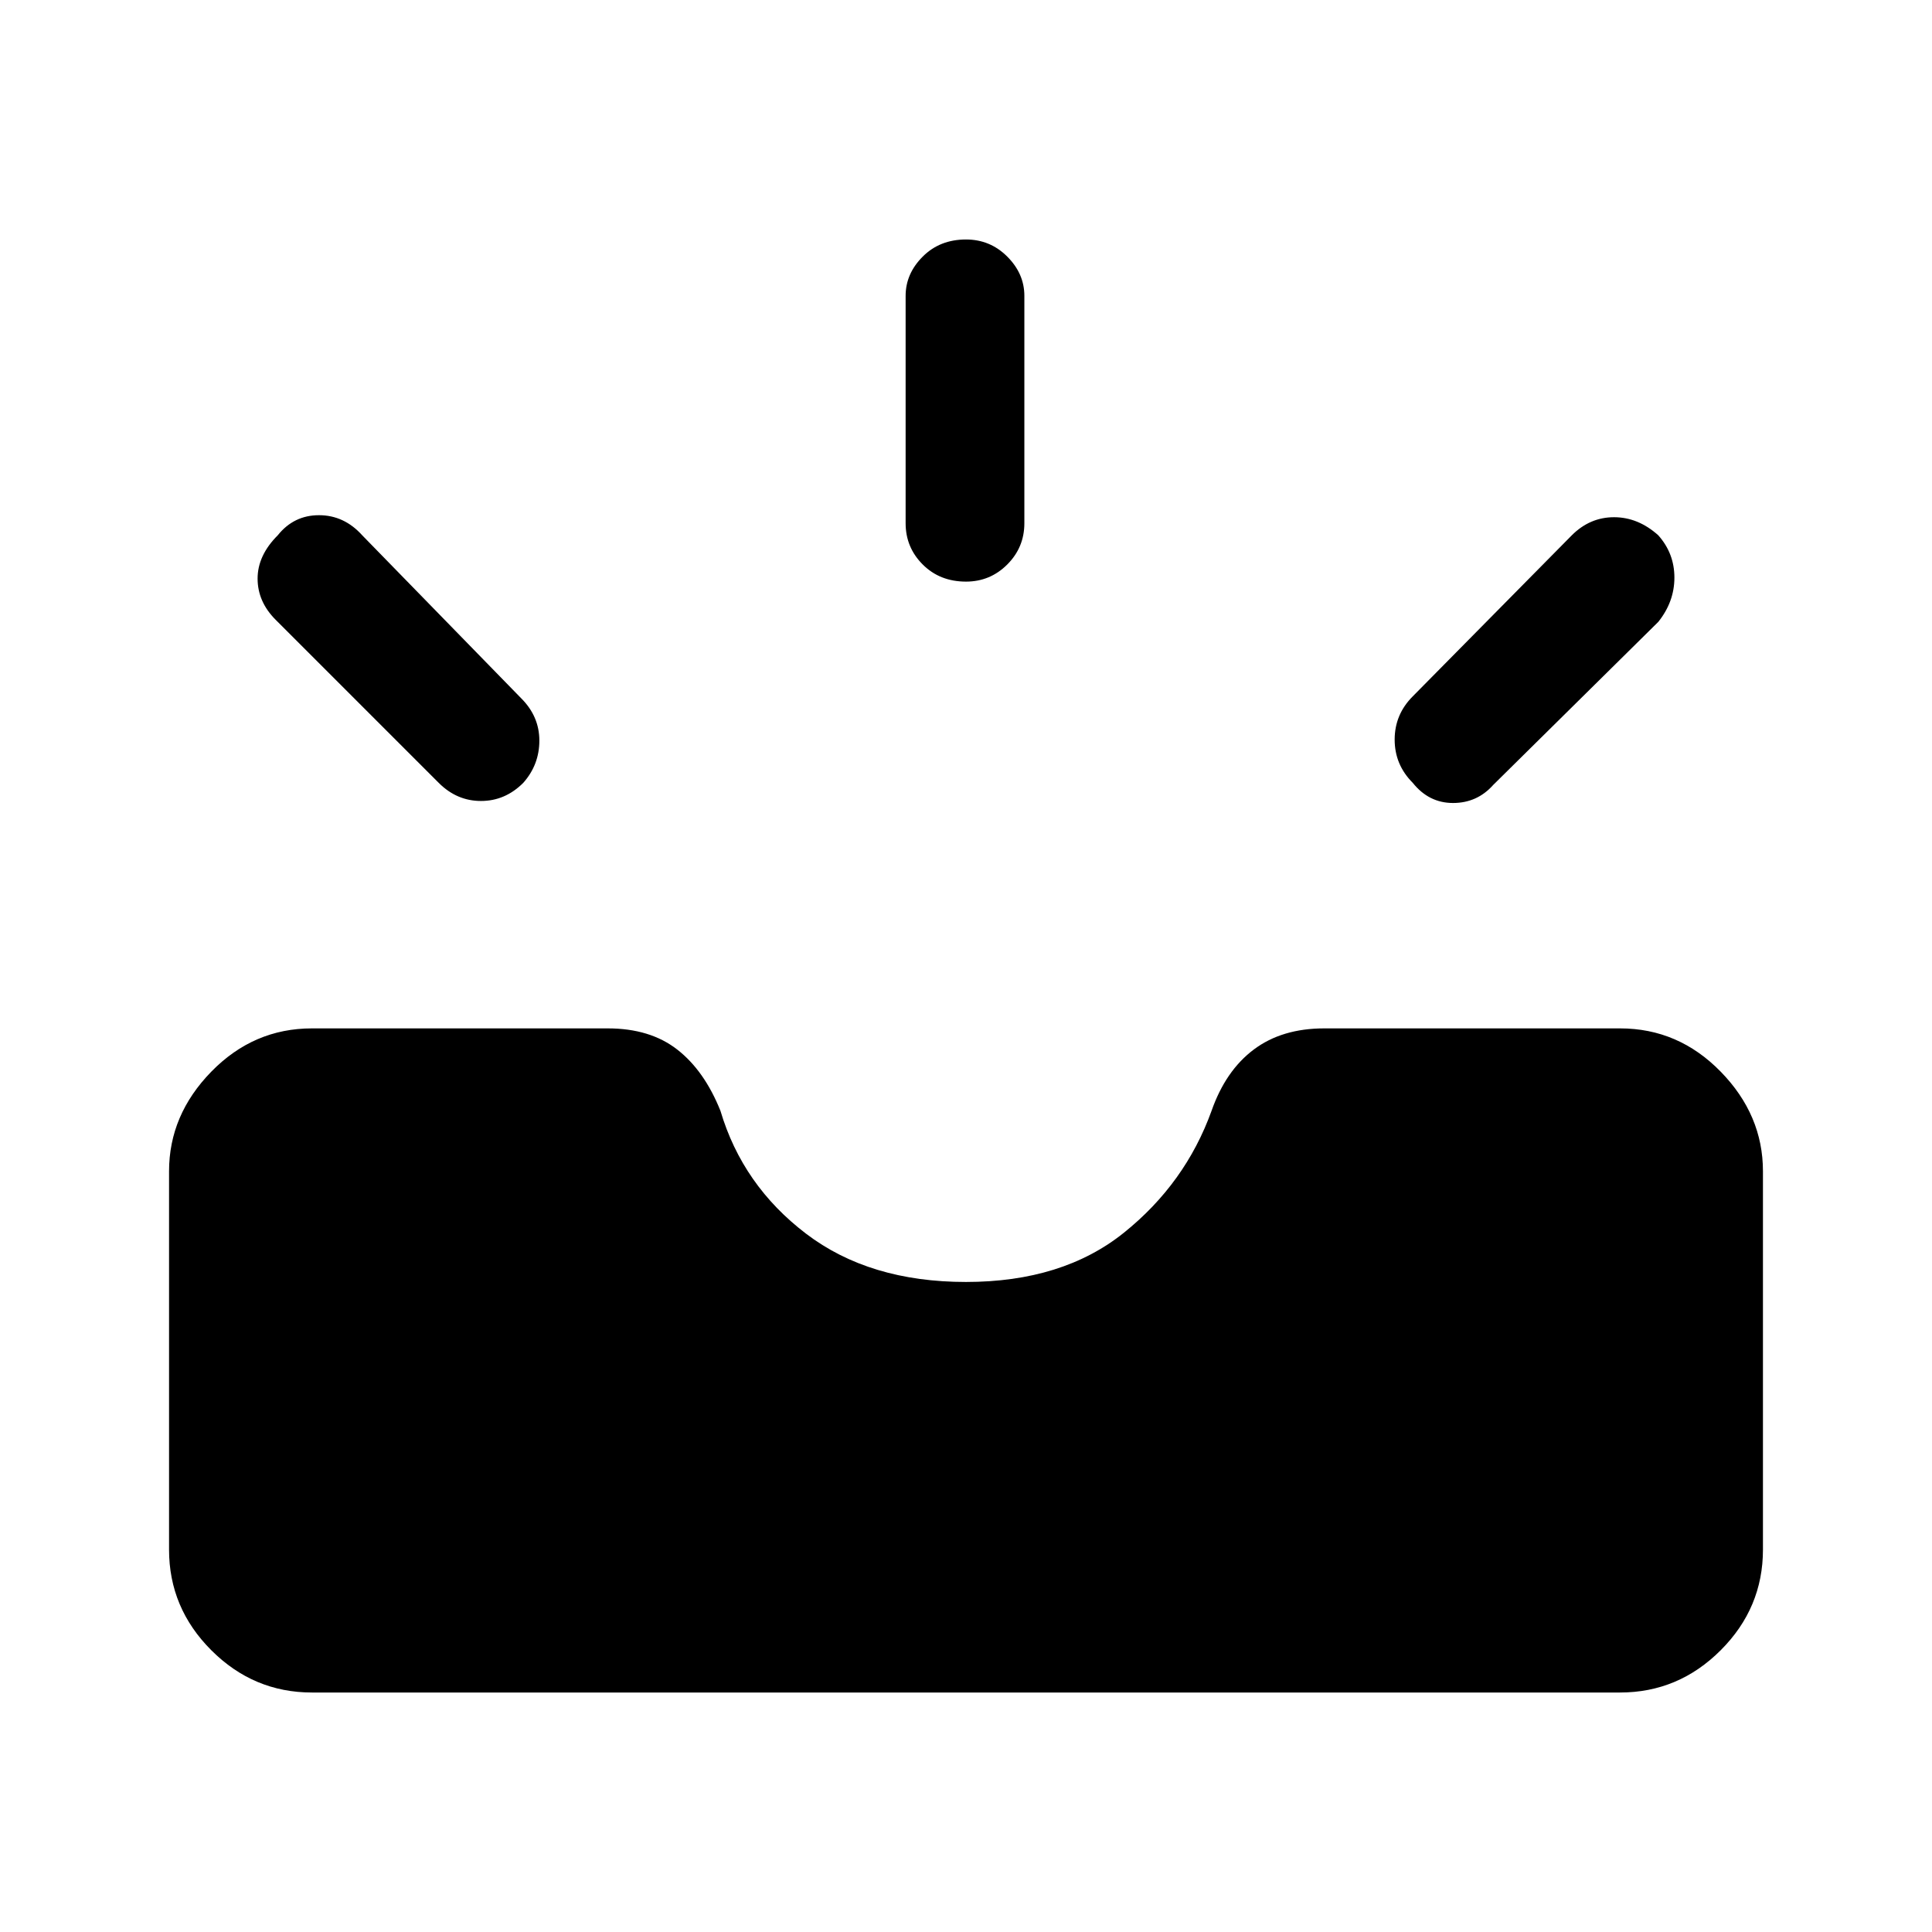 <svg xmlns="http://www.w3.org/2000/svg" height="48" width="48"><path d="M35.1 19.45q-.45-.45-.45-1.075t.45-1.075l3.95-4q.45-.45 1.05-.45.6 0 1.1.45.4.45.4 1.05 0 .6-.4 1.1l-4.1 4.05q-.4.45-1 .45t-1-.5Zm-11.1-5q-.65 0-1.075-.425Q22.5 13.6 22.5 13V7.35q0-.55.425-.975Q23.35 5.95 24 5.95q.6 0 1.025.425.425.425.425.975V13q0 .6-.425 1.025-.425.425-1.025.425Zm-13.1 5L6.85 15.4q-.45-.45-.45-1.025t.5-1.075q.4-.5 1.025-.5.625 0 1.075.5l3.95 4.05q.45.45.45 1.05 0 .6-.4 1.05-.45.45-1.05.45-.6 0-1.05-.45Zm-3.15 22.6q-1.45 0-2.5-1.05T4.2 38.5v-9.4q0-1.4 1.05-2.475 1.05-1.075 2.5-1.075h7.35q1.05 0 1.725.525T17.9 27.6q.55 1.85 2.125 3.05 1.575 1.2 3.975 1.2 2.4 0 3.925-1.225T30.1 27.6q.35-1 1.05-1.525.7-.525 1.75-.525h7.35q1.45 0 2.5 1.075T43.8 29.1v9.4q0 1.45-1.05 2.5t-2.5 1.05Z"/></svg>